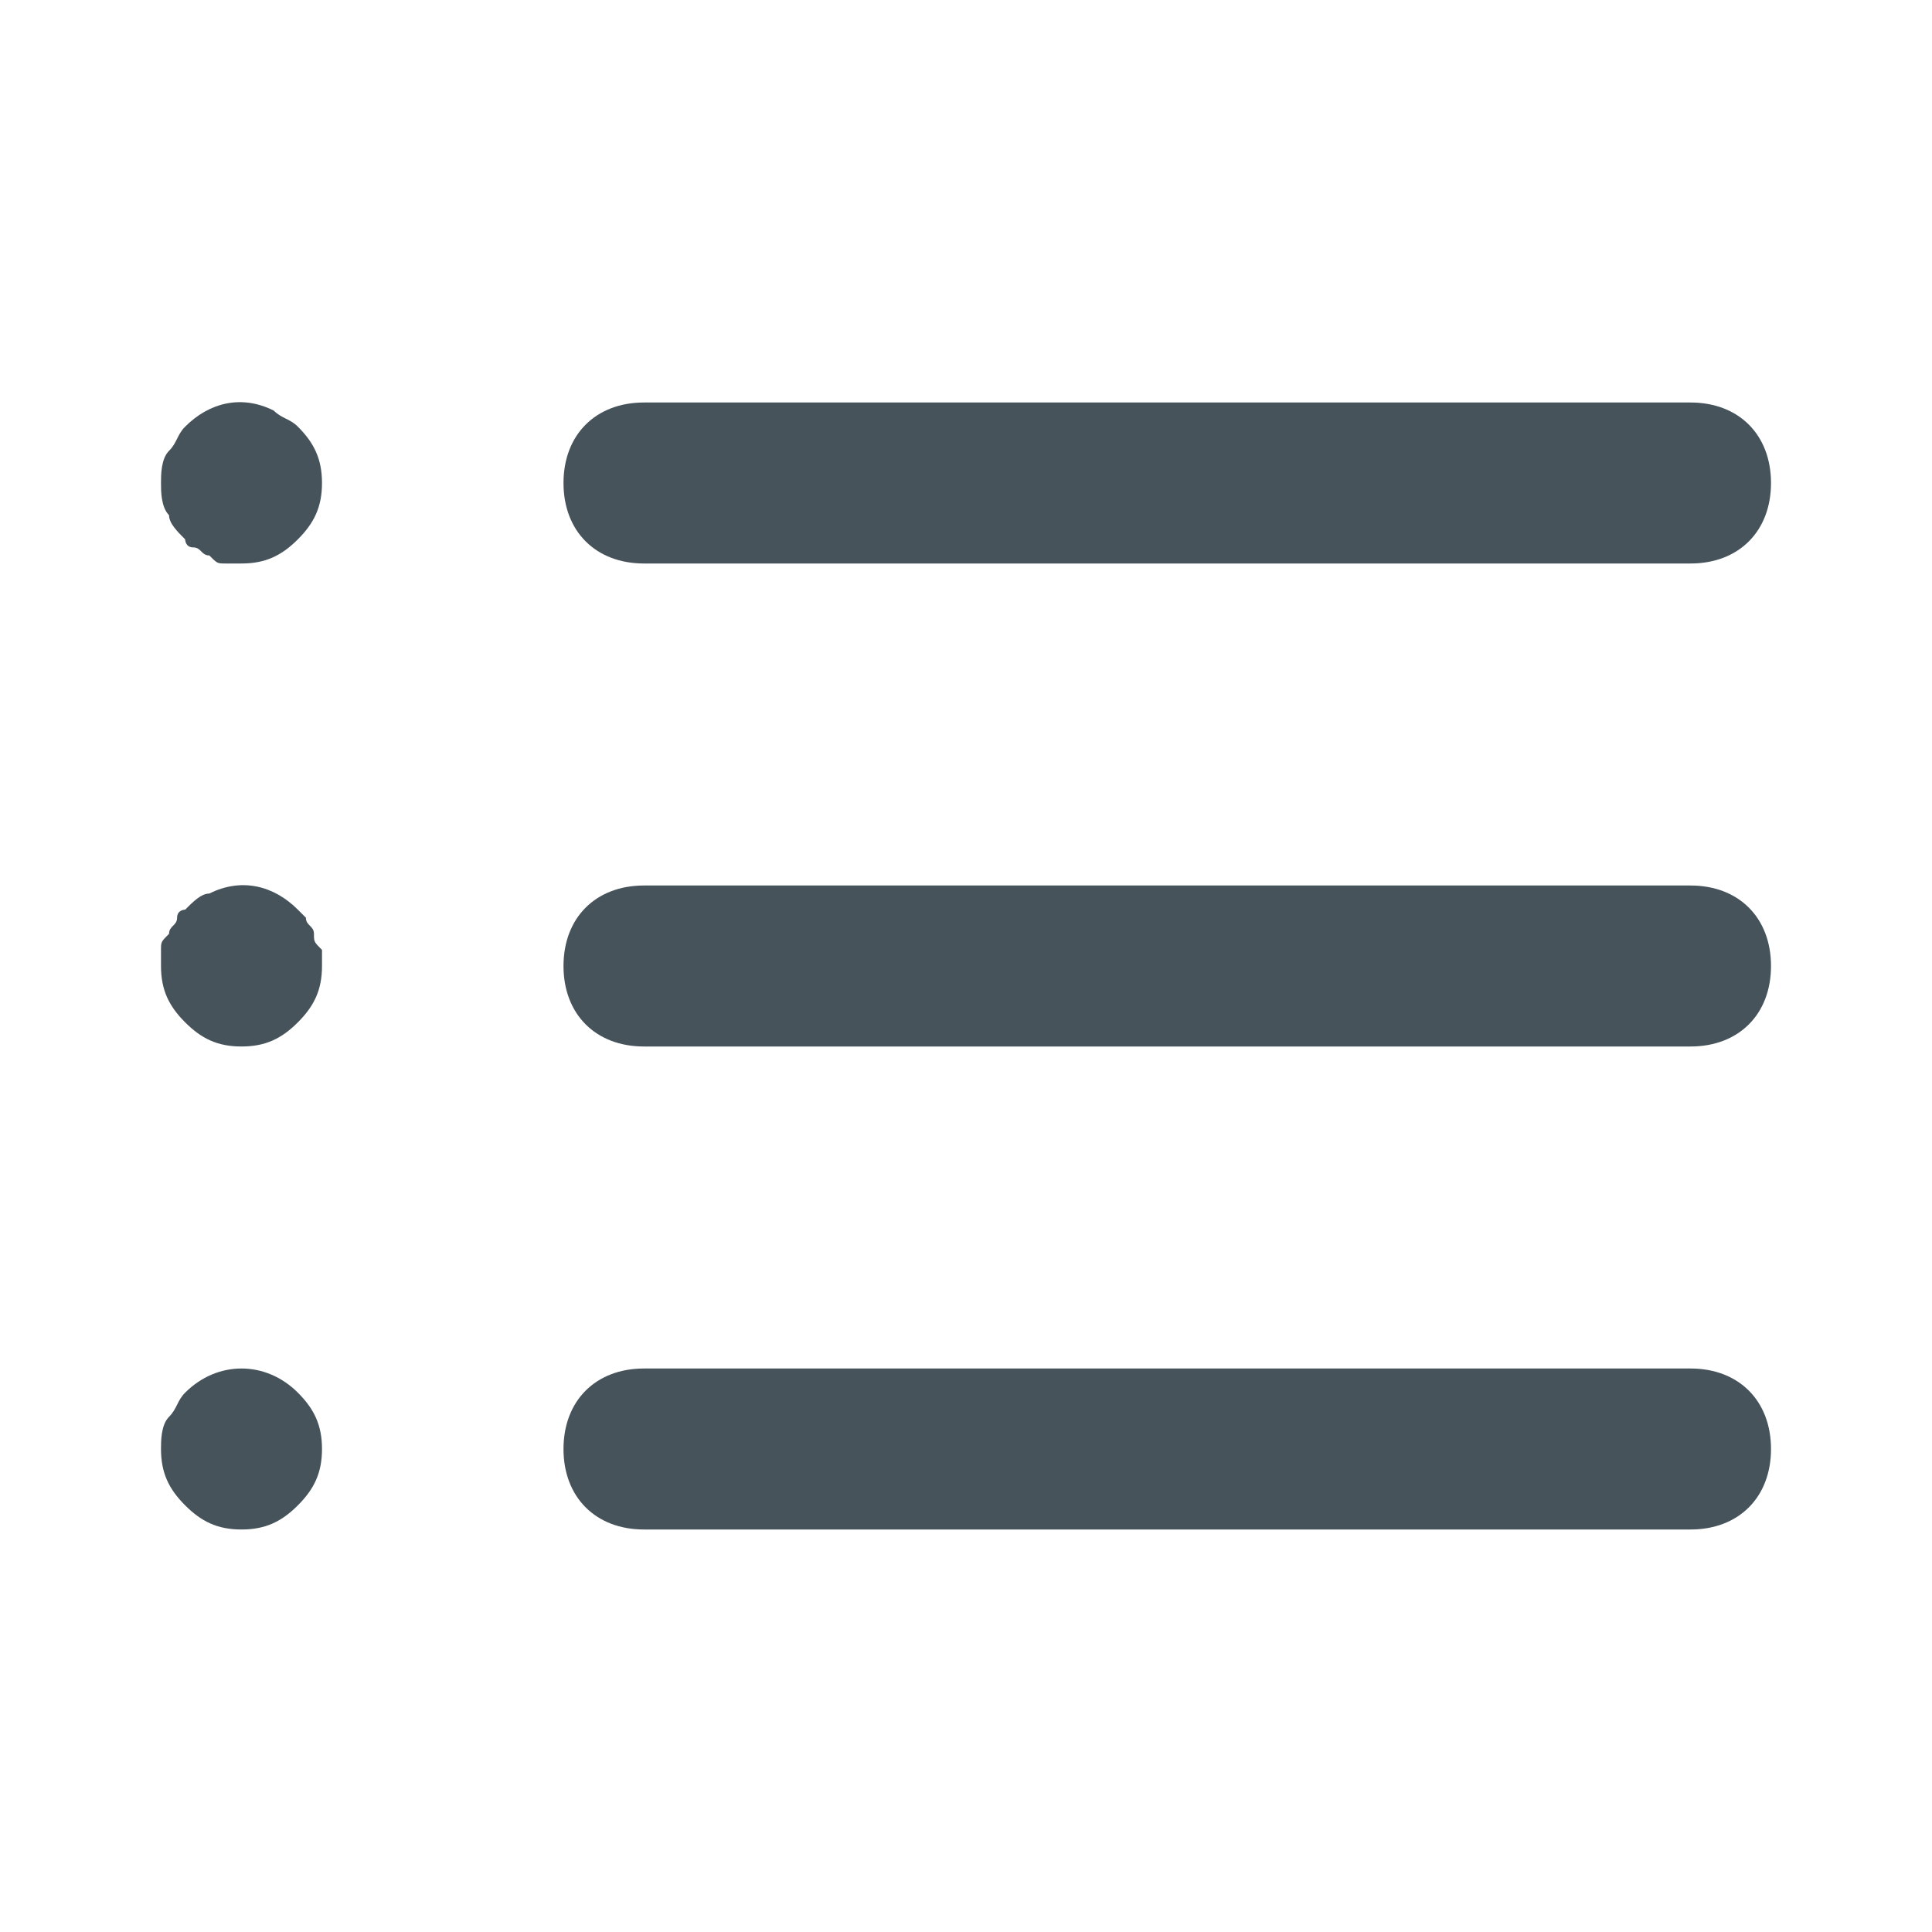 <svg width="24" height="24" viewBox="0 0 24 24" fill="none" xmlns="http://www.w3.org/2000/svg">
<path d="M21 7H8C7.4 7 7 6.6 7 6C7 5.4 7.4 5 8 5H21C21.6 5 22 5.4 22 6C22 6.6 21.6 7 21 7Z" fill="#46535B"/>
<path d="M21 13H8C7.4 13 7 12.6 7 12C7 11.4 7.4 11 8 11H21C21.6 11 22 11.4 22 12C22 12.6 21.6 13 21 13Z" fill="#46535B"/>
<path d="M21 19H8C7.4 19 7 18.6 7 18C7 17.4 7.4 17 8 17H21C21.6 17 22 17.4 22 18C22 18.6 21.6 19 21 19Z" fill="#46535B"/>
<path d="M3 7C2.9 7 2.9 7 2.8 7C2.7 7 2.7 7 2.6 6.9C2.5 6.9 2.5 6.8 2.4 6.8C2.3 6.8 2.3 6.7 2.3 6.7C2.2 6.6 2.1 6.5 2.1 6.4C2 6.3 2 6.1 2 6C2 5.9 2 5.7 2.1 5.6C2.2 5.5 2.2 5.4 2.3 5.3C2.6 5 3 4.9 3.4 5.1C3.5 5.2 3.6 5.2 3.7 5.3C3.9 5.5 4 5.7 4 6C4 6.3 3.9 6.5 3.7 6.7C3.5 6.9 3.3 7 3 7Z" fill="#46535B"/>
<path d="M3 13C2.7 13 2.5 12.9 2.3 12.7C2.1 12.5 2 12.3 2 12C2 11.9 2 11.9 2 11.8C2 11.7 2 11.7 2.1 11.6C2.1 11.5 2.2 11.5 2.2 11.4C2.2 11.3 2.3 11.3 2.3 11.3C2.4 11.2 2.5 11.1 2.6 11.1C3 10.9 3.4 11 3.7 11.3L3.8 11.4C3.8 11.5 3.9 11.5 3.9 11.6C3.9 11.7 3.9 11.7 4 11.8C4 11.9 4 11.9 4 12C4 12.3 3.9 12.5 3.7 12.7C3.5 12.9 3.3 13 3 13Z" fill="#46535B"/>
<path d="M3 19C2.7 19 2.5 18.9 2.3 18.7C2.1 18.5 2 18.3 2 18C2 17.9 2 17.7 2.1 17.6C2.2 17.5 2.2 17.4 2.3 17.3C2.7 16.9 3.3 16.9 3.7 17.3C3.9 17.5 4 17.7 4 18C4 18.3 3.9 18.5 3.7 18.7C3.5 18.9 3.3 19 3 19Z" fill="#46535B"/>
</svg>
